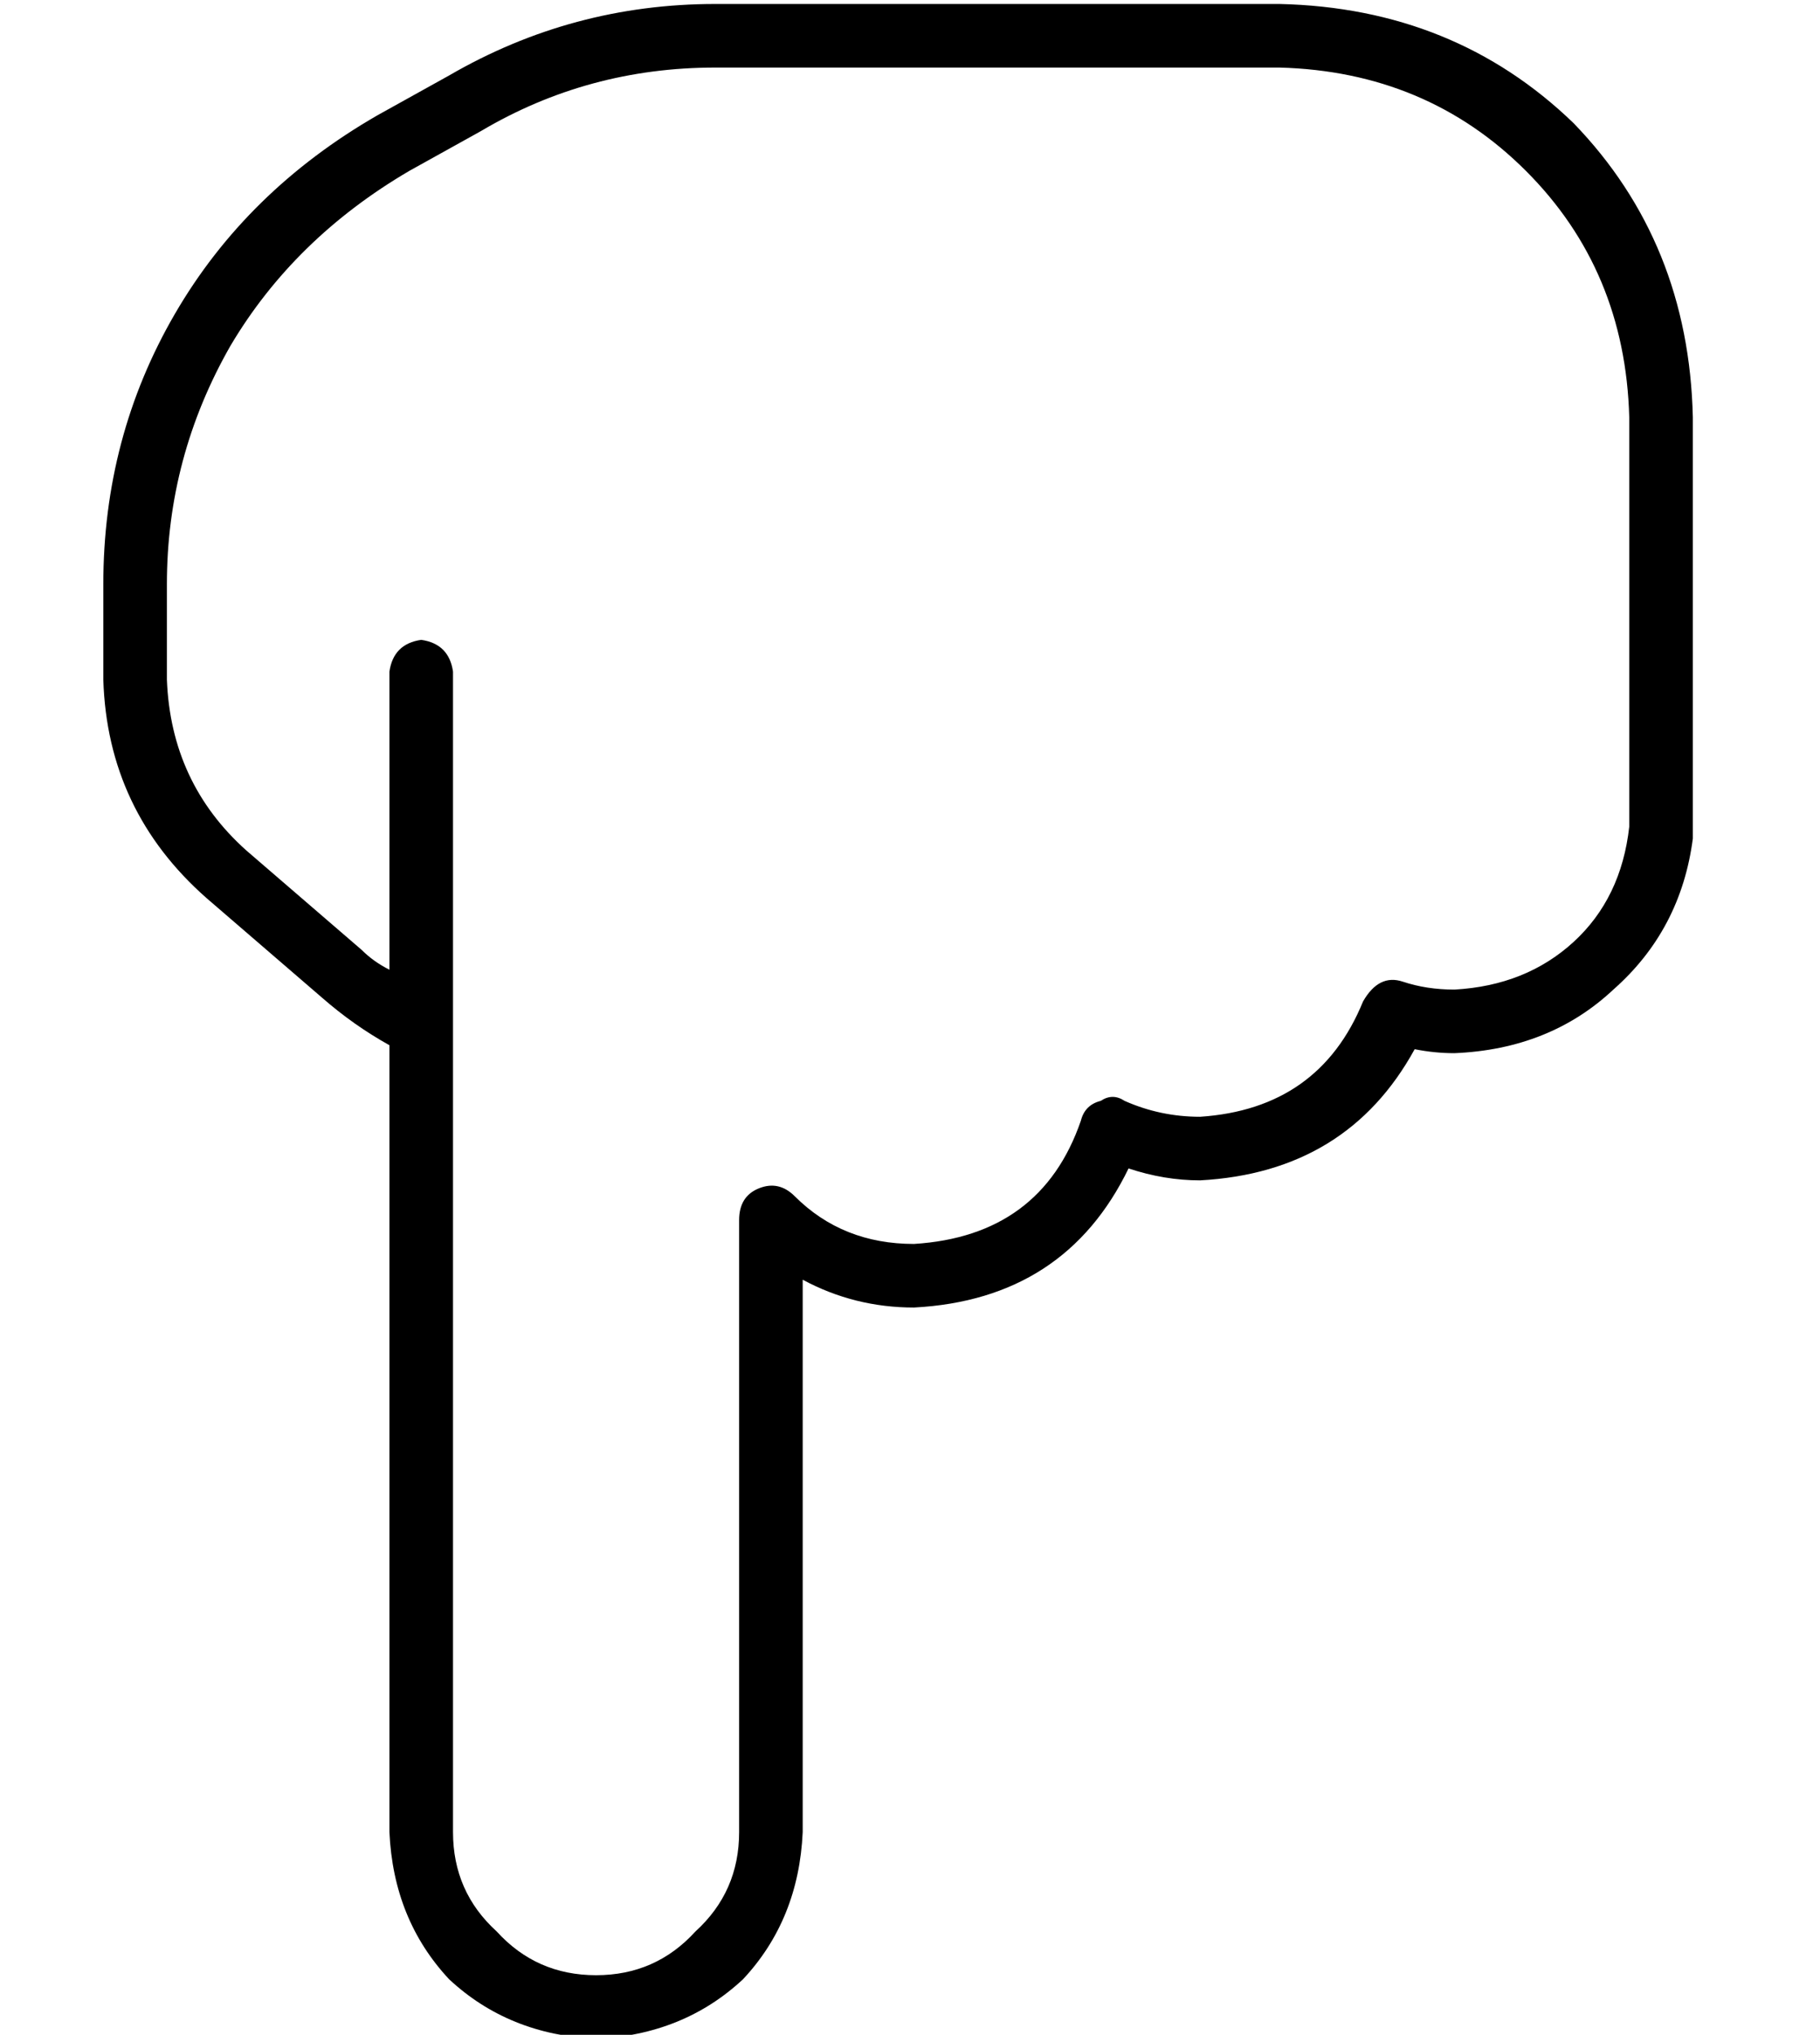 <?xml version="1.0" standalone="no"?>
<!DOCTYPE svg PUBLIC "-//W3C//DTD SVG 1.1//EN" "http://www.w3.org/Graphics/SVG/1.1/DTD/svg11.dtd" >
<svg xmlns="http://www.w3.org/2000/svg" xmlns:xlink="http://www.w3.org/1999/xlink" version="1.1" viewBox="-10 -40 458 512">
   <path fill="currentColor"
d="M140 473q-22 -1 -37 -15v0v0q-14 -15 -15 -37v-188v0v-10v0q-9 -5 -17 -12l-29 -25v0q-25 -22 -26 -55v-24v0q0 -37 18 -68t51 -50l18 -10v0q31 -18 67 -18h142v0q44 1 74 30q29 30 30 74v16v0v84v0v4v0v2q-3 23 -20 38q-16 15 -40 16q-5 0 -10 -1q-17 31 -54 33
q-9 0 -18 -3q-16 33 -54 35q-15 0 -28 -7v139v0q-1 22 -15 37q-15 14 -37 15v0zM88 204v-75v75v-75q1 -7 8 -8q7 1 8 8v90v0v14v0v188v0q0 15 11 25q10 11 25 11t25 -11q11 -10 11 -25v-154v0q0 -6 5 -8t9 2q12 12 30 12q32 -2 42 -31q1 -4 5 -5q3 -2 6 0q9 4 19 4
q30 -2 41 -29q4 -7 10 -5t13 2q18 -1 30 -12t14 -29v0v-1v-2v0v-84v0v-16v0q-1 -37 -26 -62t-62 -26h-142v0q-32 0 -59 16l-18 10v0q-29 17 -45 44q-16 28 -16 60v24v0q1 26 20 43l29 25v0q3 3 7 5v0z" />
</svg>
